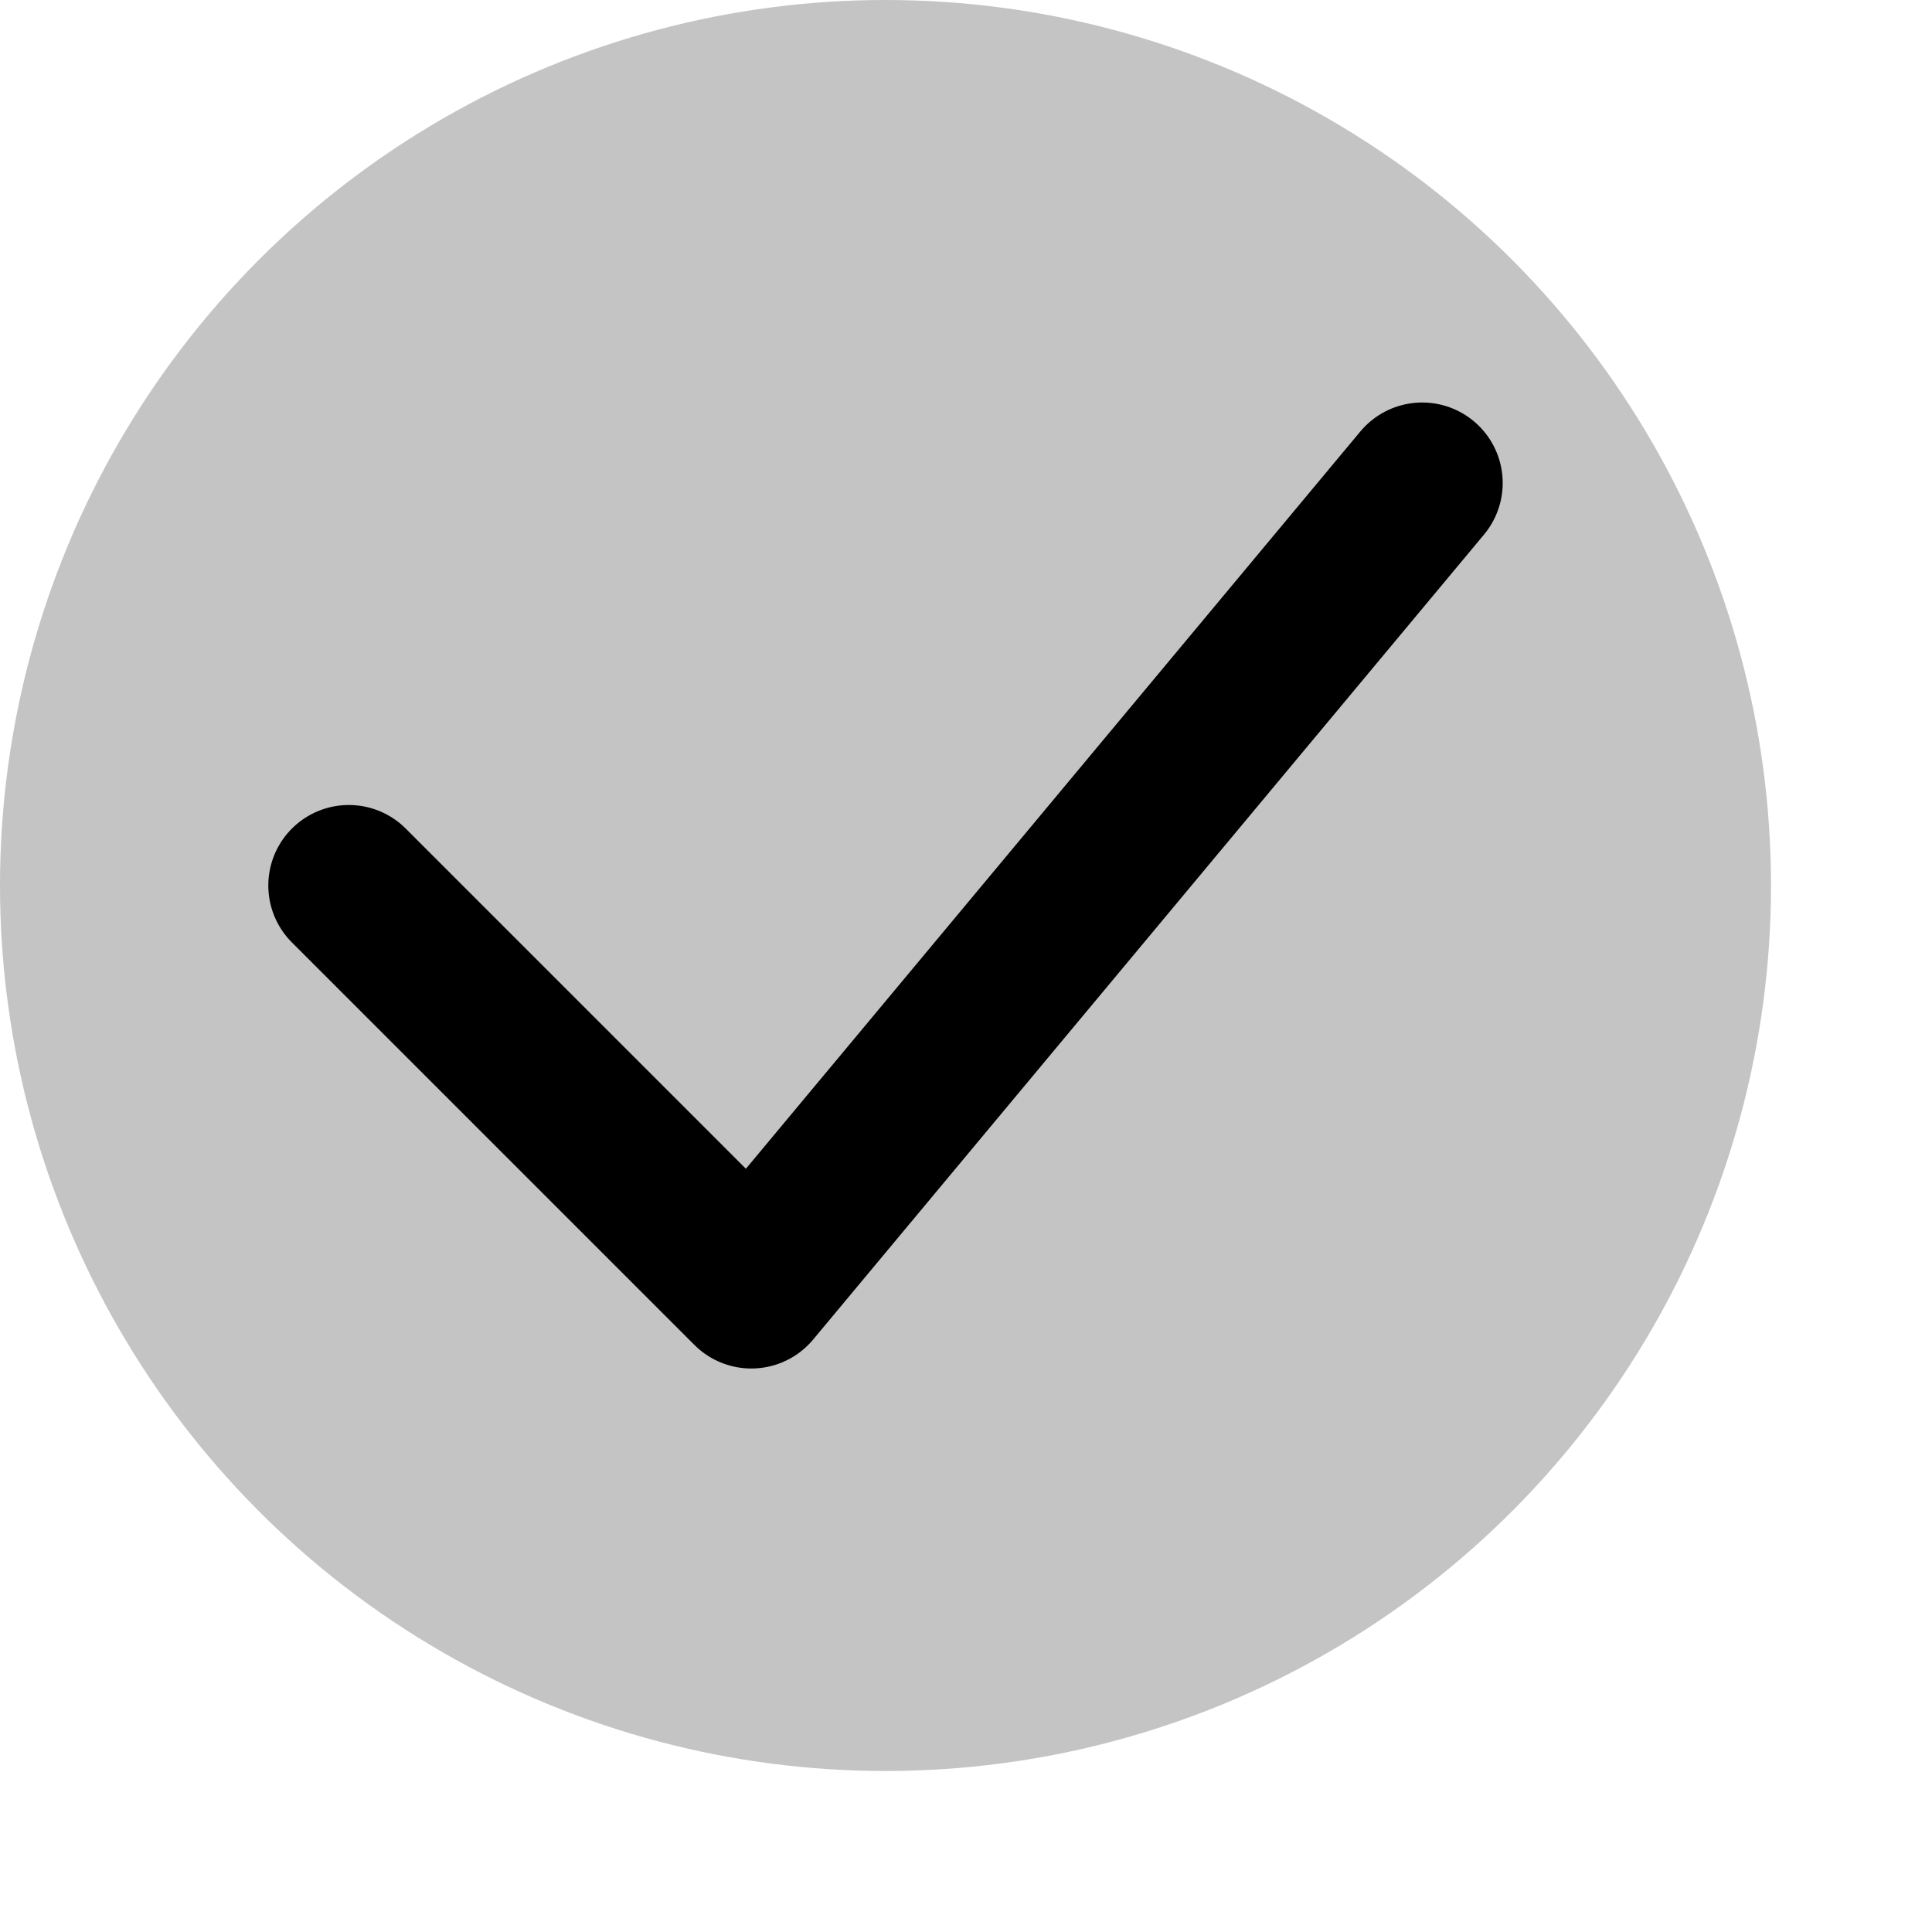 <svg width="24" height="24" viewBox="0 0 24 24" fill="none" xmlns="http://www.w3.org/2000/svg">
<circle cx="11" cy="11" r="11" fill="#C4C4C4"/>
<path d="M4.333 11L9.333 16L17.667 6" stroke="black" stroke-width="2" stroke-linecap="round" stroke-linejoin="round"/>
</svg>
